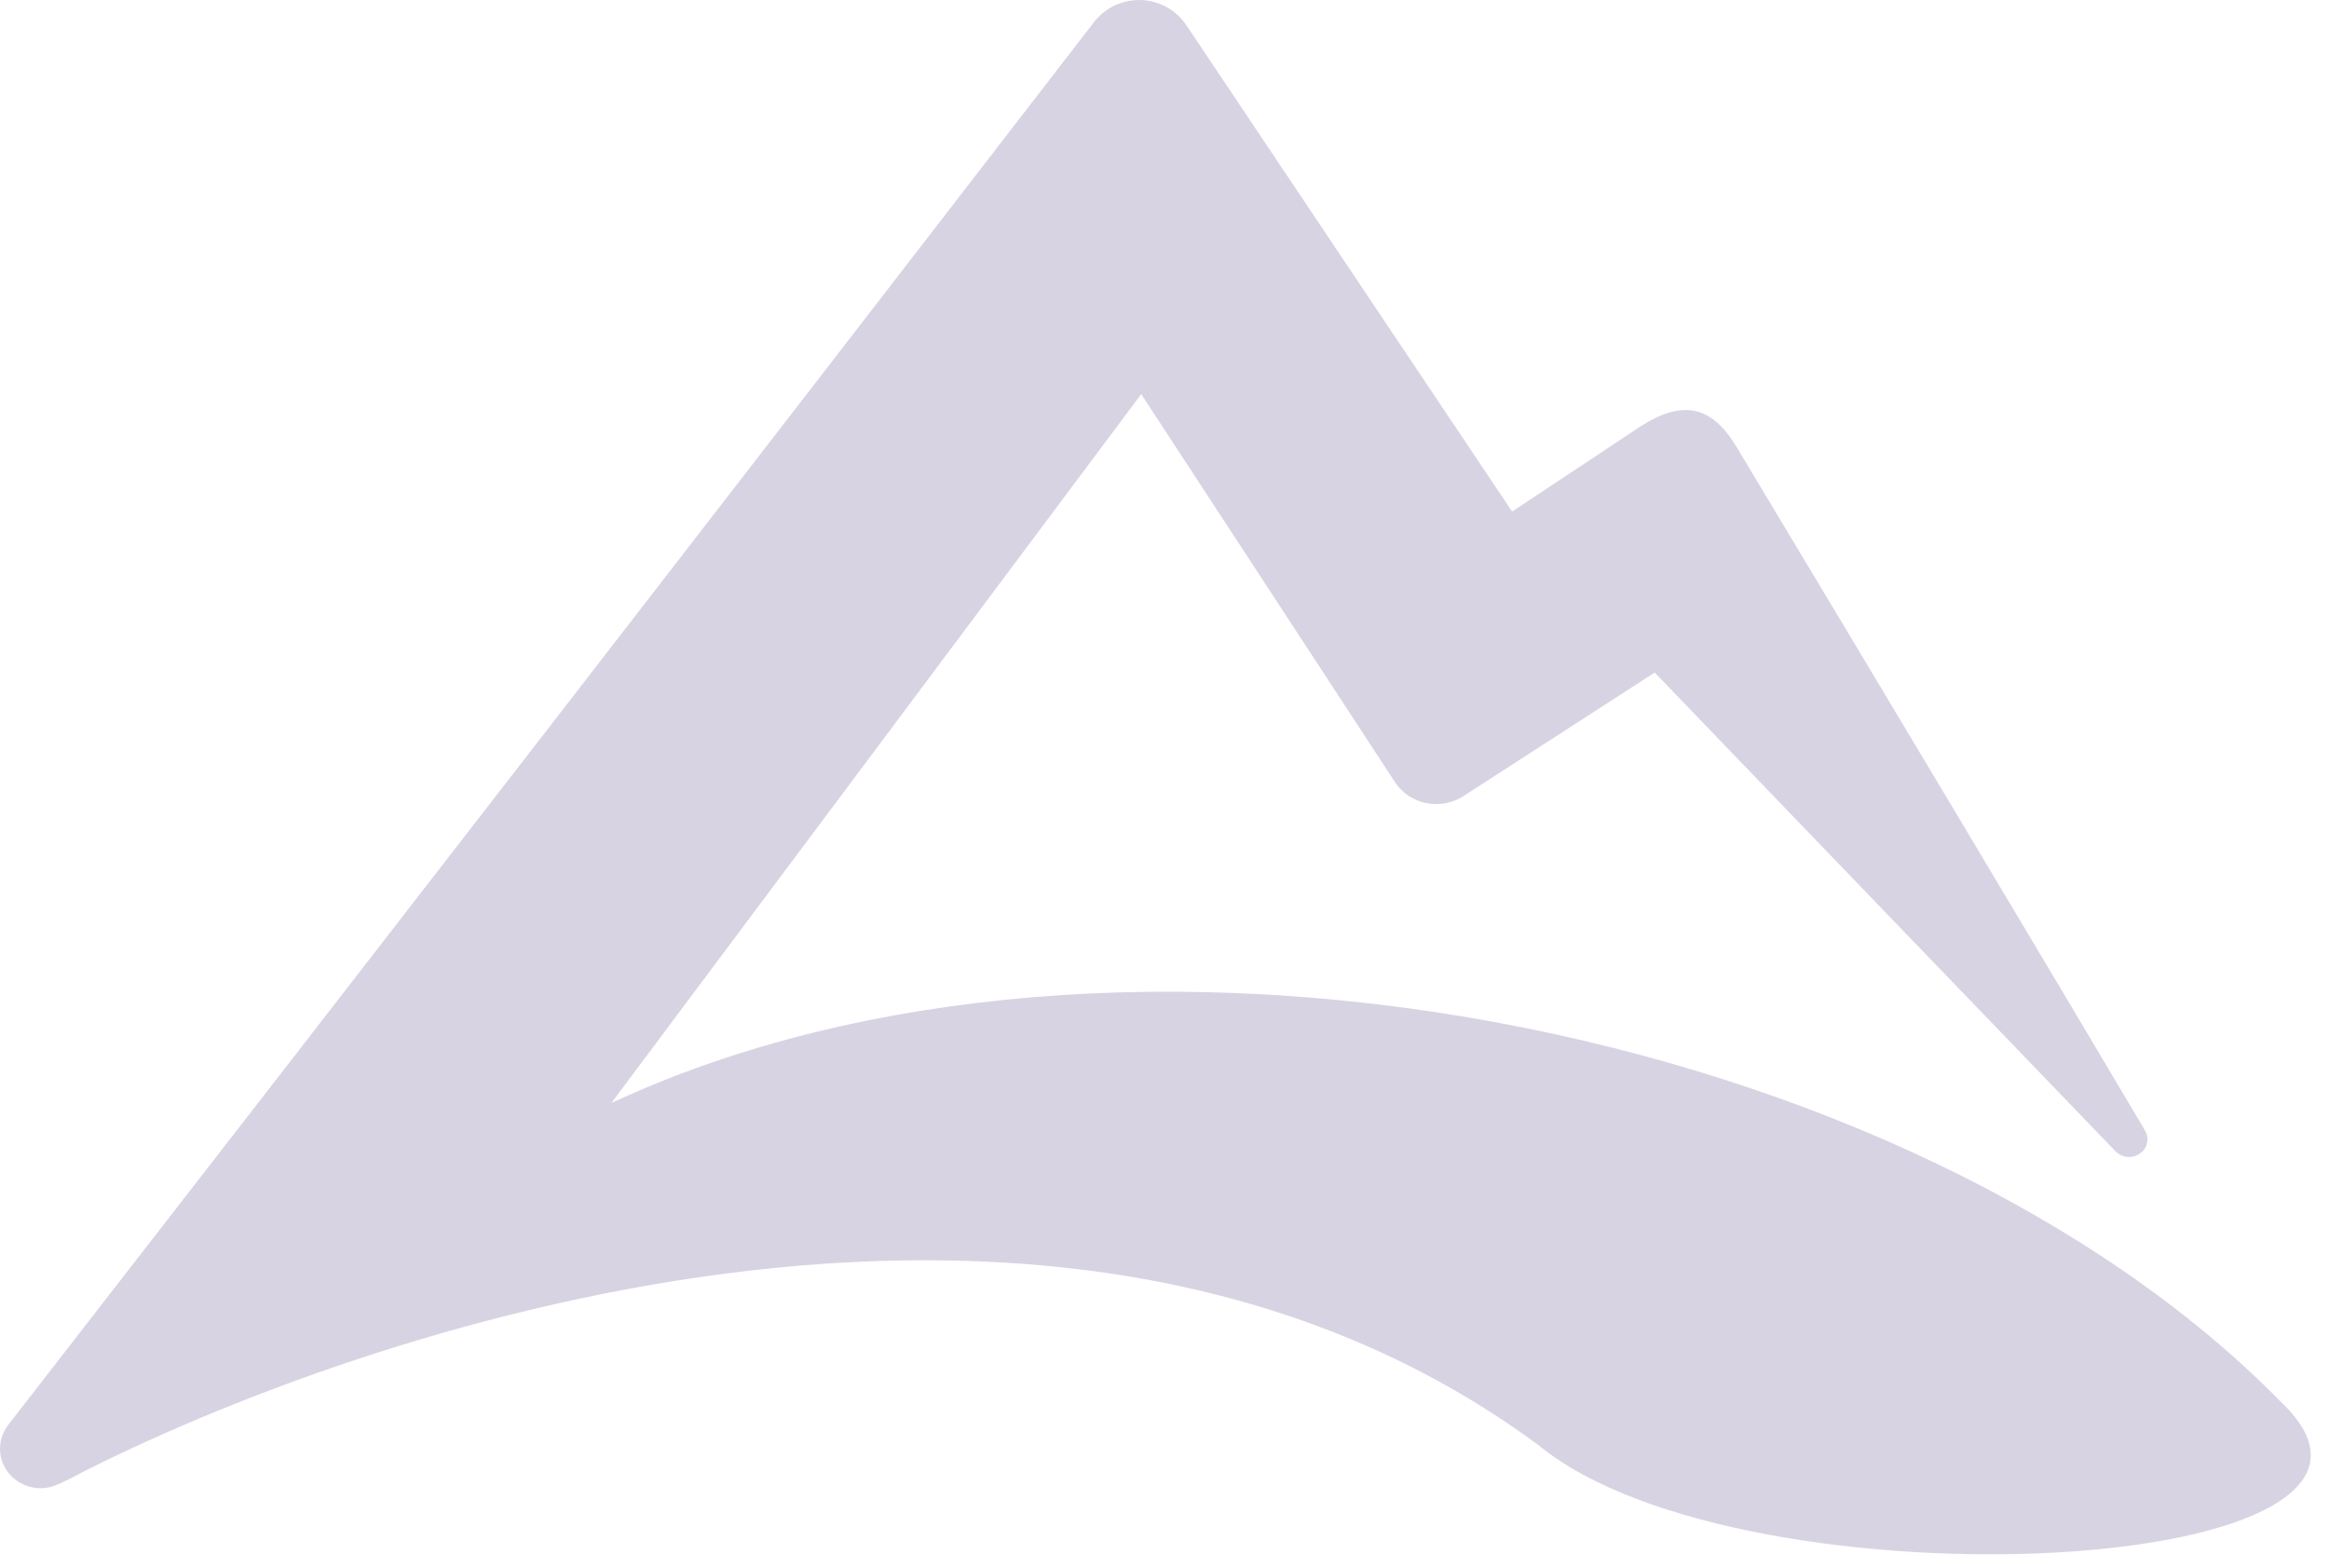 <svg width="52" height="35" viewBox="0 0 52 35" fill="none" xmlns="http://www.w3.org/2000/svg">
<g id="Group">
<path id="Vector" fill-rule="evenodd" clip-rule="evenodd" d="M50.934 31.305C42.669 22.878 24.959 19.357 13.649 24.626L25.48 8.799L31.133 17.442C31.208 17.563 31.308 17.668 31.426 17.751C31.544 17.834 31.679 17.893 31.821 17.925C31.963 17.957 32.111 17.961 32.255 17.936C32.399 17.912 32.536 17.86 32.659 17.783H32.662L32.675 17.774C32.677 17.773 32.679 17.772 32.68 17.77L36.945 15.015C36.945 15.015 43.596 21.931 47.239 25.709L47.249 25.72L47.253 25.725L47.255 25.723C47.313 25.776 47.386 25.811 47.465 25.825C47.544 25.838 47.625 25.829 47.698 25.799C47.772 25.768 47.834 25.718 47.879 25.653C47.923 25.589 47.947 25.514 47.947 25.436C47.947 25.37 47.929 25.308 47.898 25.253L47.9 25.252C45.763 21.642 41.943 15.253 38.763 9.963C38.217 9.062 37.576 8.918 36.644 9.509L33.761 11.421L26.493 0.57L26.454 0.514L26.442 0.497H26.44C26.324 0.343 26.172 0.218 25.997 0.132C25.822 0.045 25.628 0 25.431 0C25.25 0.001 25.071 0.039 24.907 0.114C24.742 0.188 24.597 0.295 24.48 0.429H24.475C24.456 0.453 24.438 0.476 24.42 0.5C24.407 0.516 24.394 0.532 24.383 0.549C16.33 10.988 8.259 21.415 0.17 31.829L0.171 31.831C0.074 31.962 0.015 32.117 0.003 32.278C-0.01 32.439 0.023 32.601 0.099 32.745C0.175 32.889 0.291 33.01 0.433 33.095C0.575 33.179 0.739 33.225 0.907 33.226C1.044 33.225 1.179 33.194 1.302 33.133L1.305 33.136C1.513 33.04 1.734 32.925 1.956 32.808C8.71 29.433 23.876 24.514 34.359 32.271C38.962 36.044 55.017 35.193 50.934 31.305" fill="#D8D3E2"/>
</g>
</svg>
